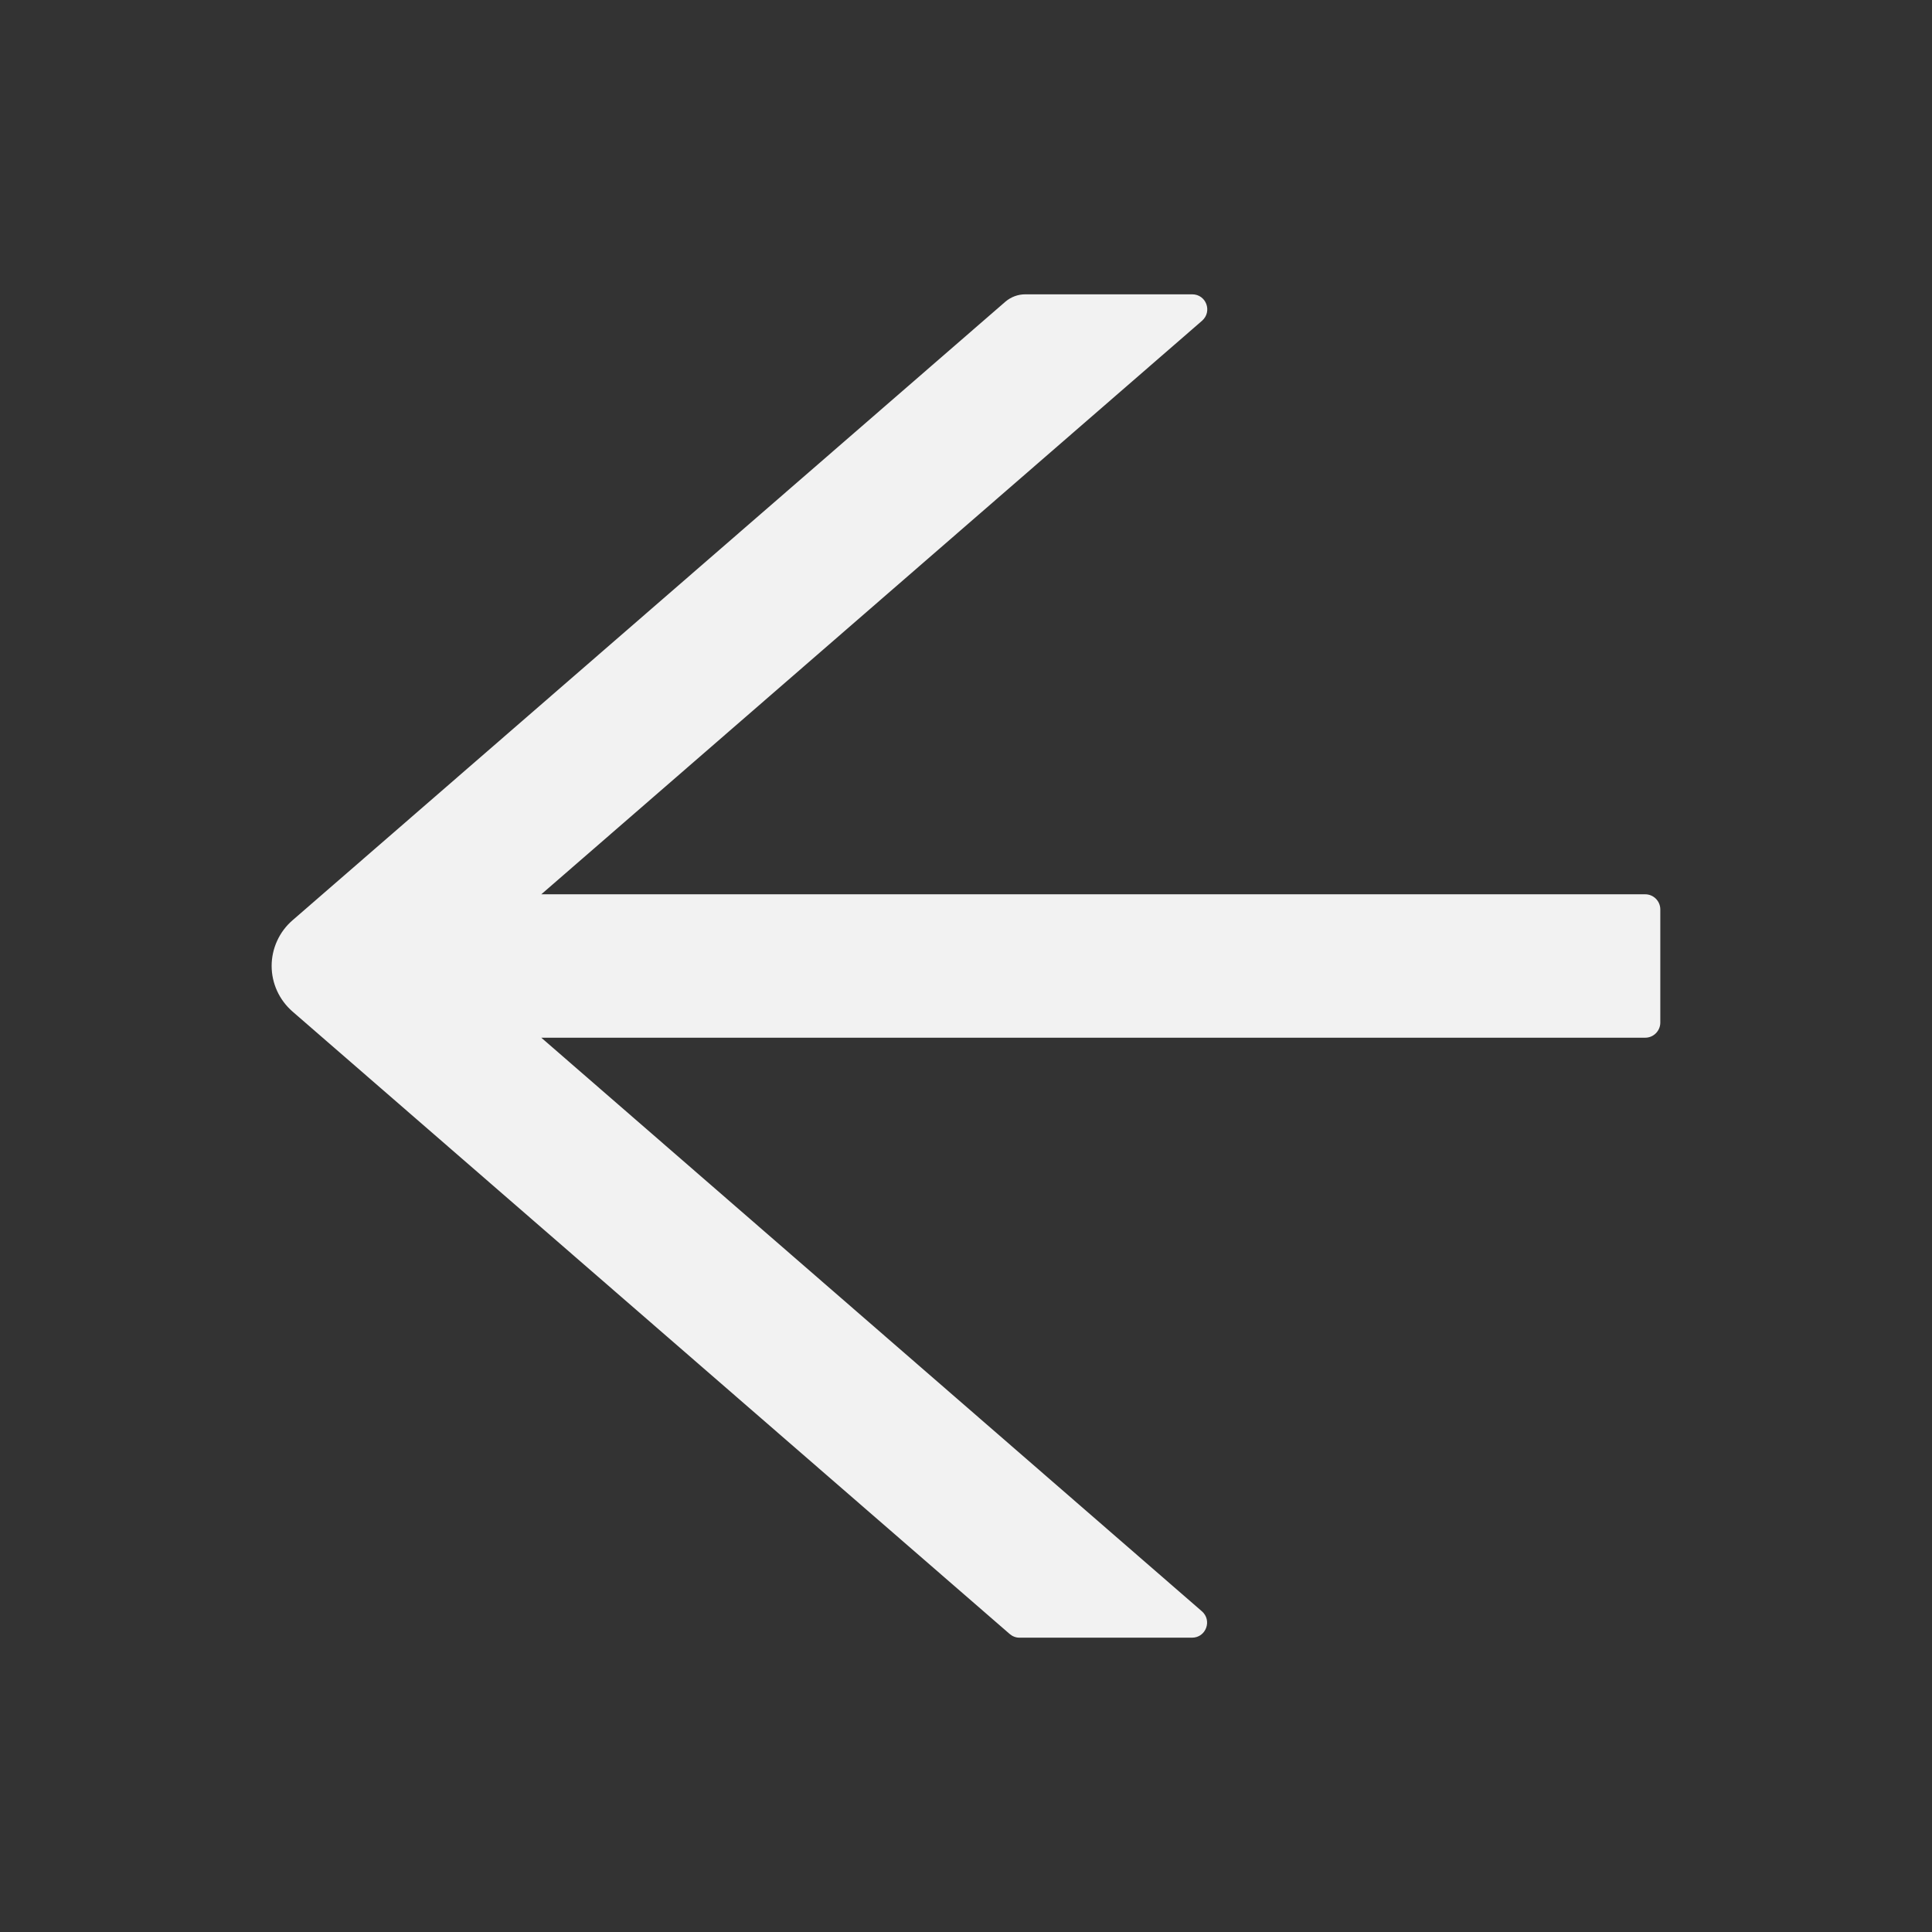 <svg width="35" height="35" viewBox="0 0 35 35" fill="none" xmlns="http://www.w3.org/2000/svg">
<rect x="0" y="0" width="35" height="35" fill="#333333" stroke="none"/>
<path d="M29.805 16.201H9.806L21.776 5.811C21.967 5.643 21.851 5.332 21.598 5.332H18.573C18.44 5.332 18.314 5.38 18.214 5.465L5.298 16.673C5.18 16.775 5.085 16.902 5.02 17.045C4.955 17.187 4.921 17.342 4.921 17.498C4.921 17.655 4.955 17.81 5.02 17.952C5.085 18.094 5.18 18.221 5.298 18.324L18.29 29.6C18.341 29.644 18.402 29.668 18.467 29.668H21.595C21.848 29.668 21.964 29.354 21.772 29.189L9.806 18.799H29.805C29.955 18.799 30.078 18.676 30.078 18.525V16.475C30.078 16.324 29.955 16.201 29.805 16.201Z" fill="#F2F2F2"/>
</svg>
